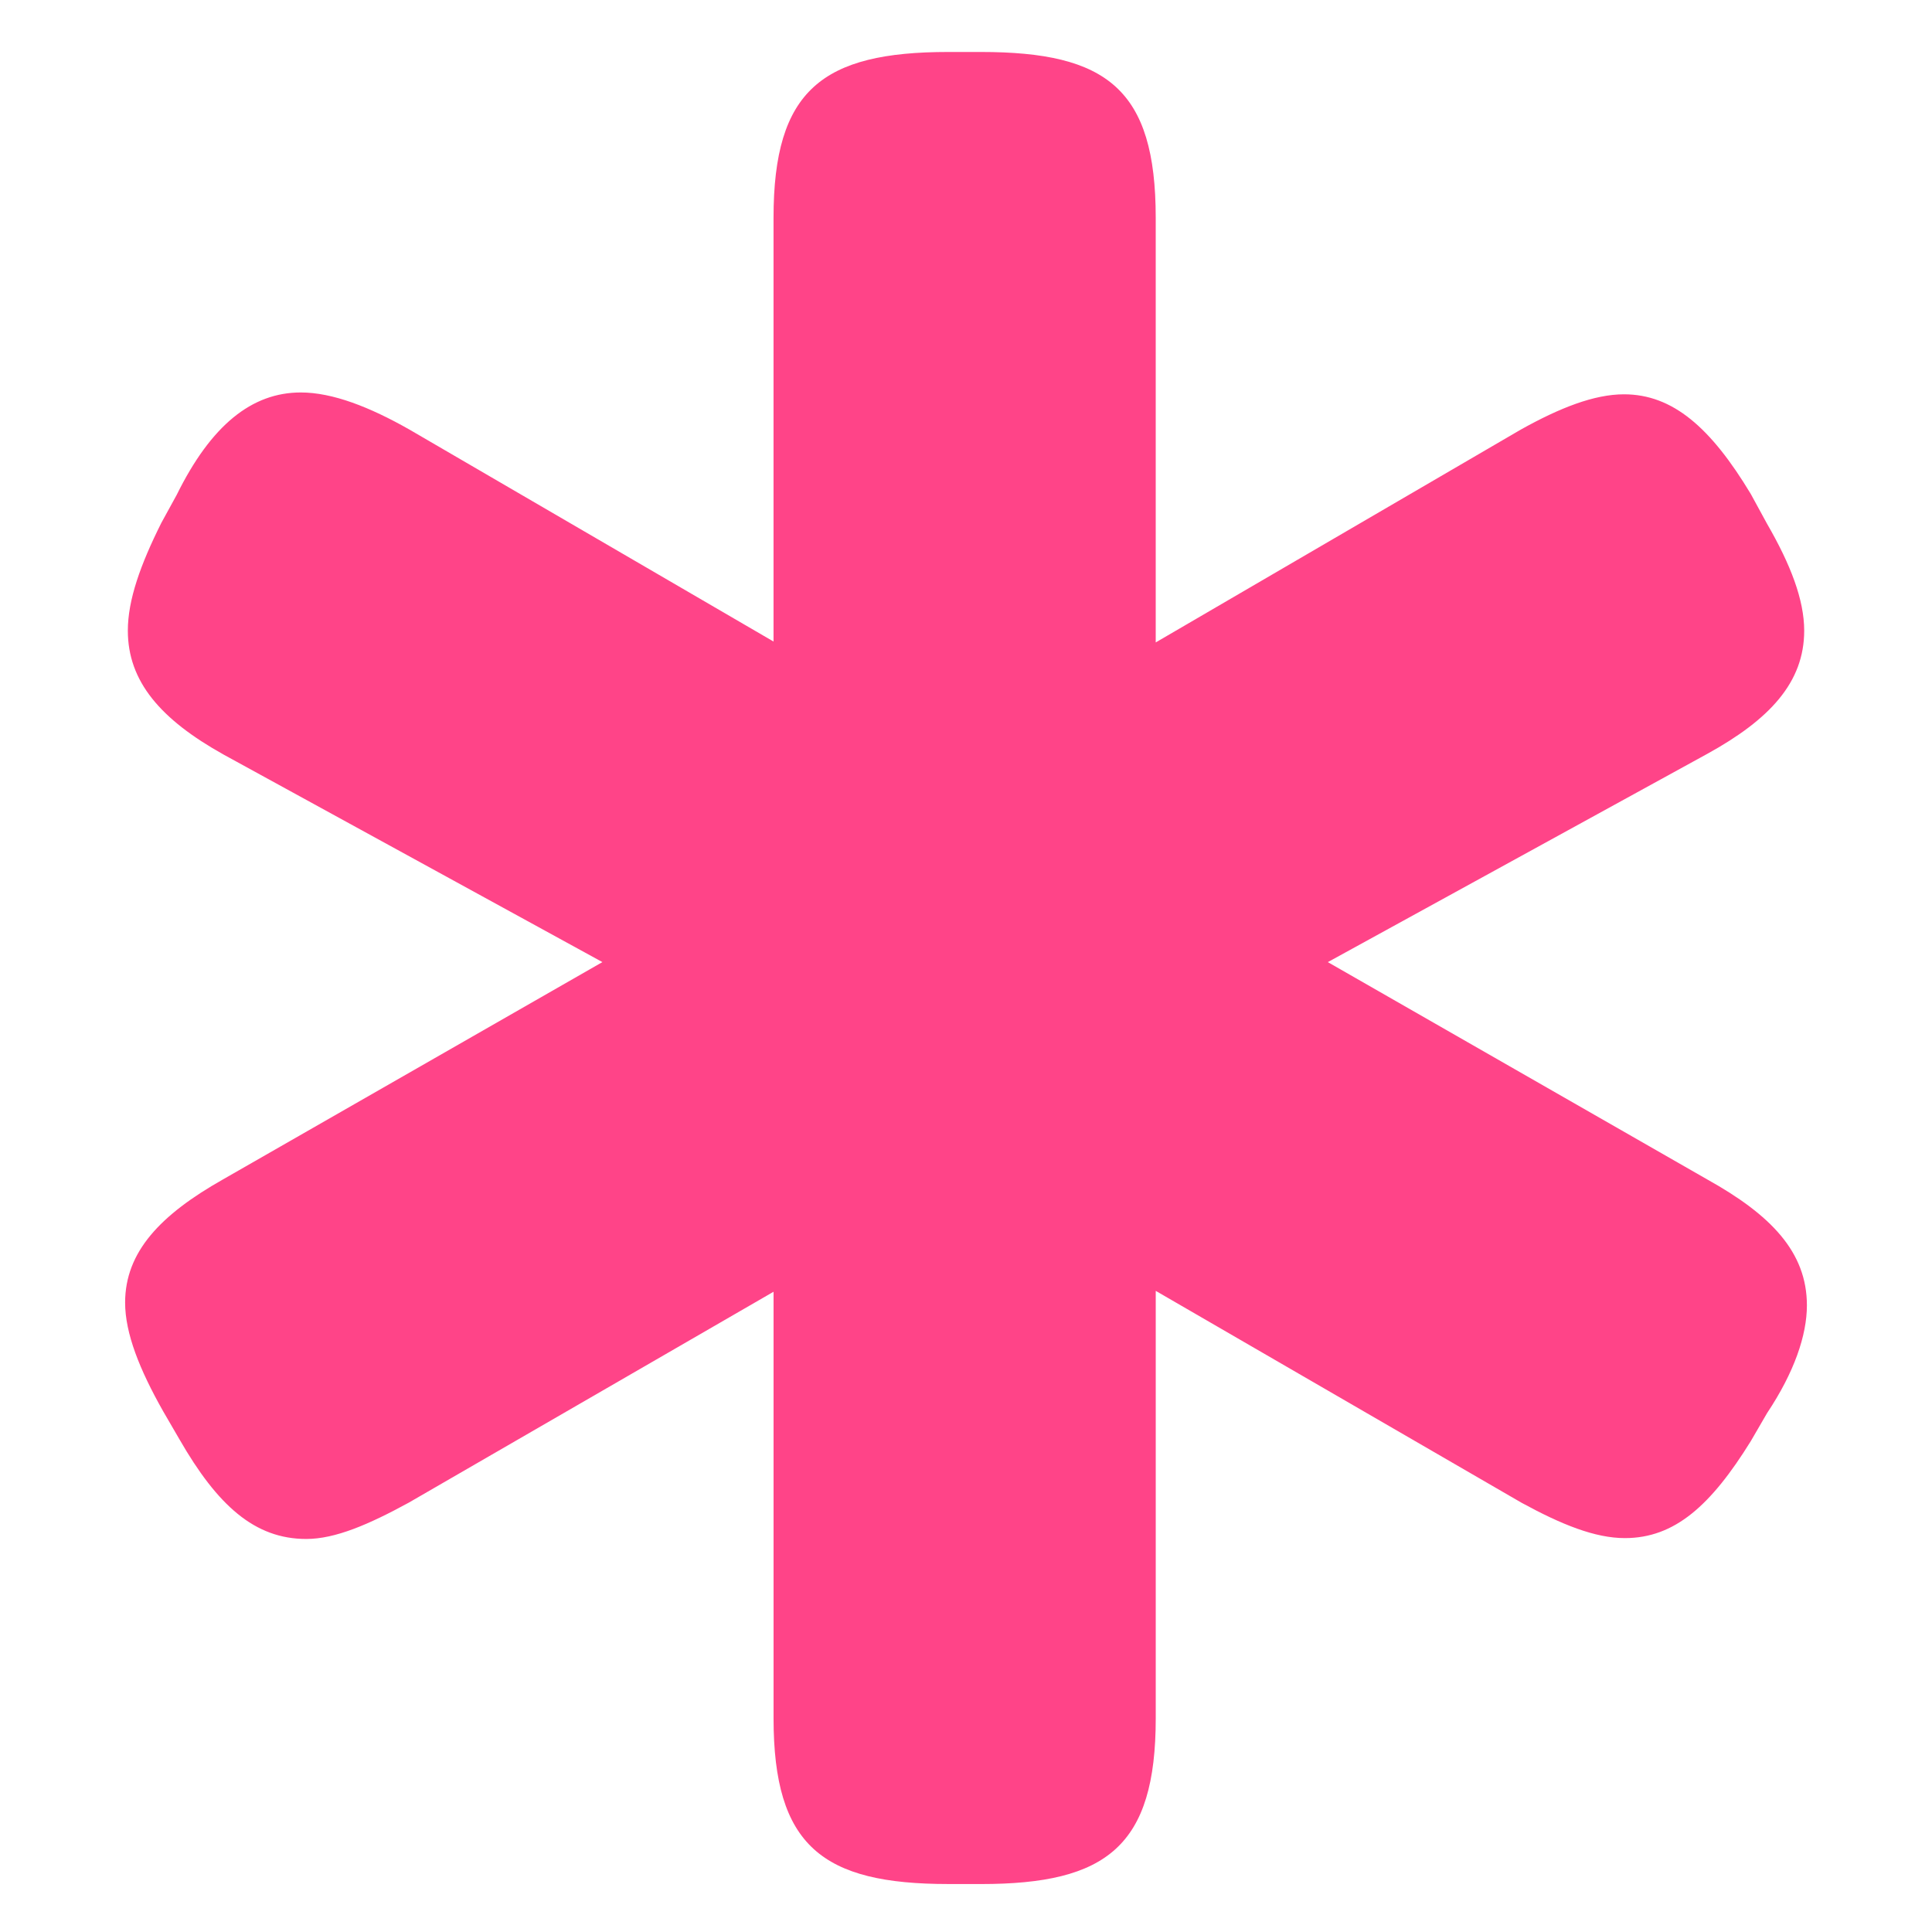 <?xml version="1.0" encoding="UTF-8" standalone="no"?>
<!-- metaory <metaory@gmail.com>, Apr 2024 -->

<svg
   width="100"
   height="100"
   version="1.1"
   viewBox="0 0 100 100"
   id="svg1"
   sodipodi:docname="x_favicon_240919243300.svg"
   xmlns:inkscape="http://www.inkscape.org/namespaces/inkscape"
   xmlns:sodipodi="http://sodipodi.sourceforge.net/DTD/sodipodi-0.dtd"
   xmlns="http://www.w3.org/2000/svg"
   xmlns:svg="http://www.w3.org/2000/svg">
  <defs
     id="defs1" />
  <sodipodi:namedview
     id="namedview1"
     pagecolor="#000011"
     bordercolor="#222233"
     borderopacity="1"
     inkscape:showpageshadow="0"
     inkscape:pageopacity="0"
     inkscape:pagecheckerboard="1"
     inkscape:deskcolor="#111122" />
  <rect
     fill="black"
     fill-opacity="0"
     width="100"
     height="100"
     x="0"
     y="0"
     rx="50"
     ry="50"
     id="rect1" />
  <path
     d="m 49.086,97.518 h 1.688 c 6.516,0 9.047,-1.969 9.047,-8.578 v -22.125 l 18.938,10.969 c 2.062,1.125 3.797,1.828 5.344,1.828 2.578,0 4.453,-1.688 6.516,-5.016 l 0.844,-1.453 c 1.406,-2.109 2.062,-4.031 2.062,-5.578 0,-2.766 -1.875,-4.688 -5.156,-6.516 l -19.641,-11.25 19.641,-10.781 c 3.234,-1.781 5.016,-3.703 5.016,-6.375 0,-1.594 -0.703,-3.422 -1.922,-5.531 l -0.844,-1.547 c -2.062,-3.422 -4.031,-5.156 -6.562,-5.156 -1.547,0 -3.328,0.703 -5.344,1.828 L 59.82,33.252 V 11.268 c 0,-6.656 -2.531,-8.578 -9.047,-8.578 h -1.688 c -6.516,0 -9.047,1.969 -9.047,8.578 v 21.938 L 21.195,22.236 c -2.062,-1.172 -3.984,-1.922 -5.625,-1.922 -2.531,0 -4.641,1.688 -6.422,5.297 l -0.797,1.453 c -1.078,2.156 -1.734,3.984 -1.734,5.578 0,2.625 1.688,4.594 4.969,6.422 l 19.594,10.734 -19.641,11.25 c -3.234,1.828 -5.063,3.75 -5.063,6.375 0,1.594 0.75,3.469 1.969,5.625 l 0.844,1.453 c 1.969,3.422 3.891,5.156 6.563,5.156 1.5,0 3.234,-0.75 5.297,-1.875 L 40.039,66.861 v 22.078 c 0,6.609 2.531,8.578 9.047,8.578 z"
     id="text1"
     style="font-weight:500;font-size:96px;font-family:monospace;dominant-baseline:central;text-anchor:middle;fill:#ff4488"
     aria-label="􀑇" />
</svg>
